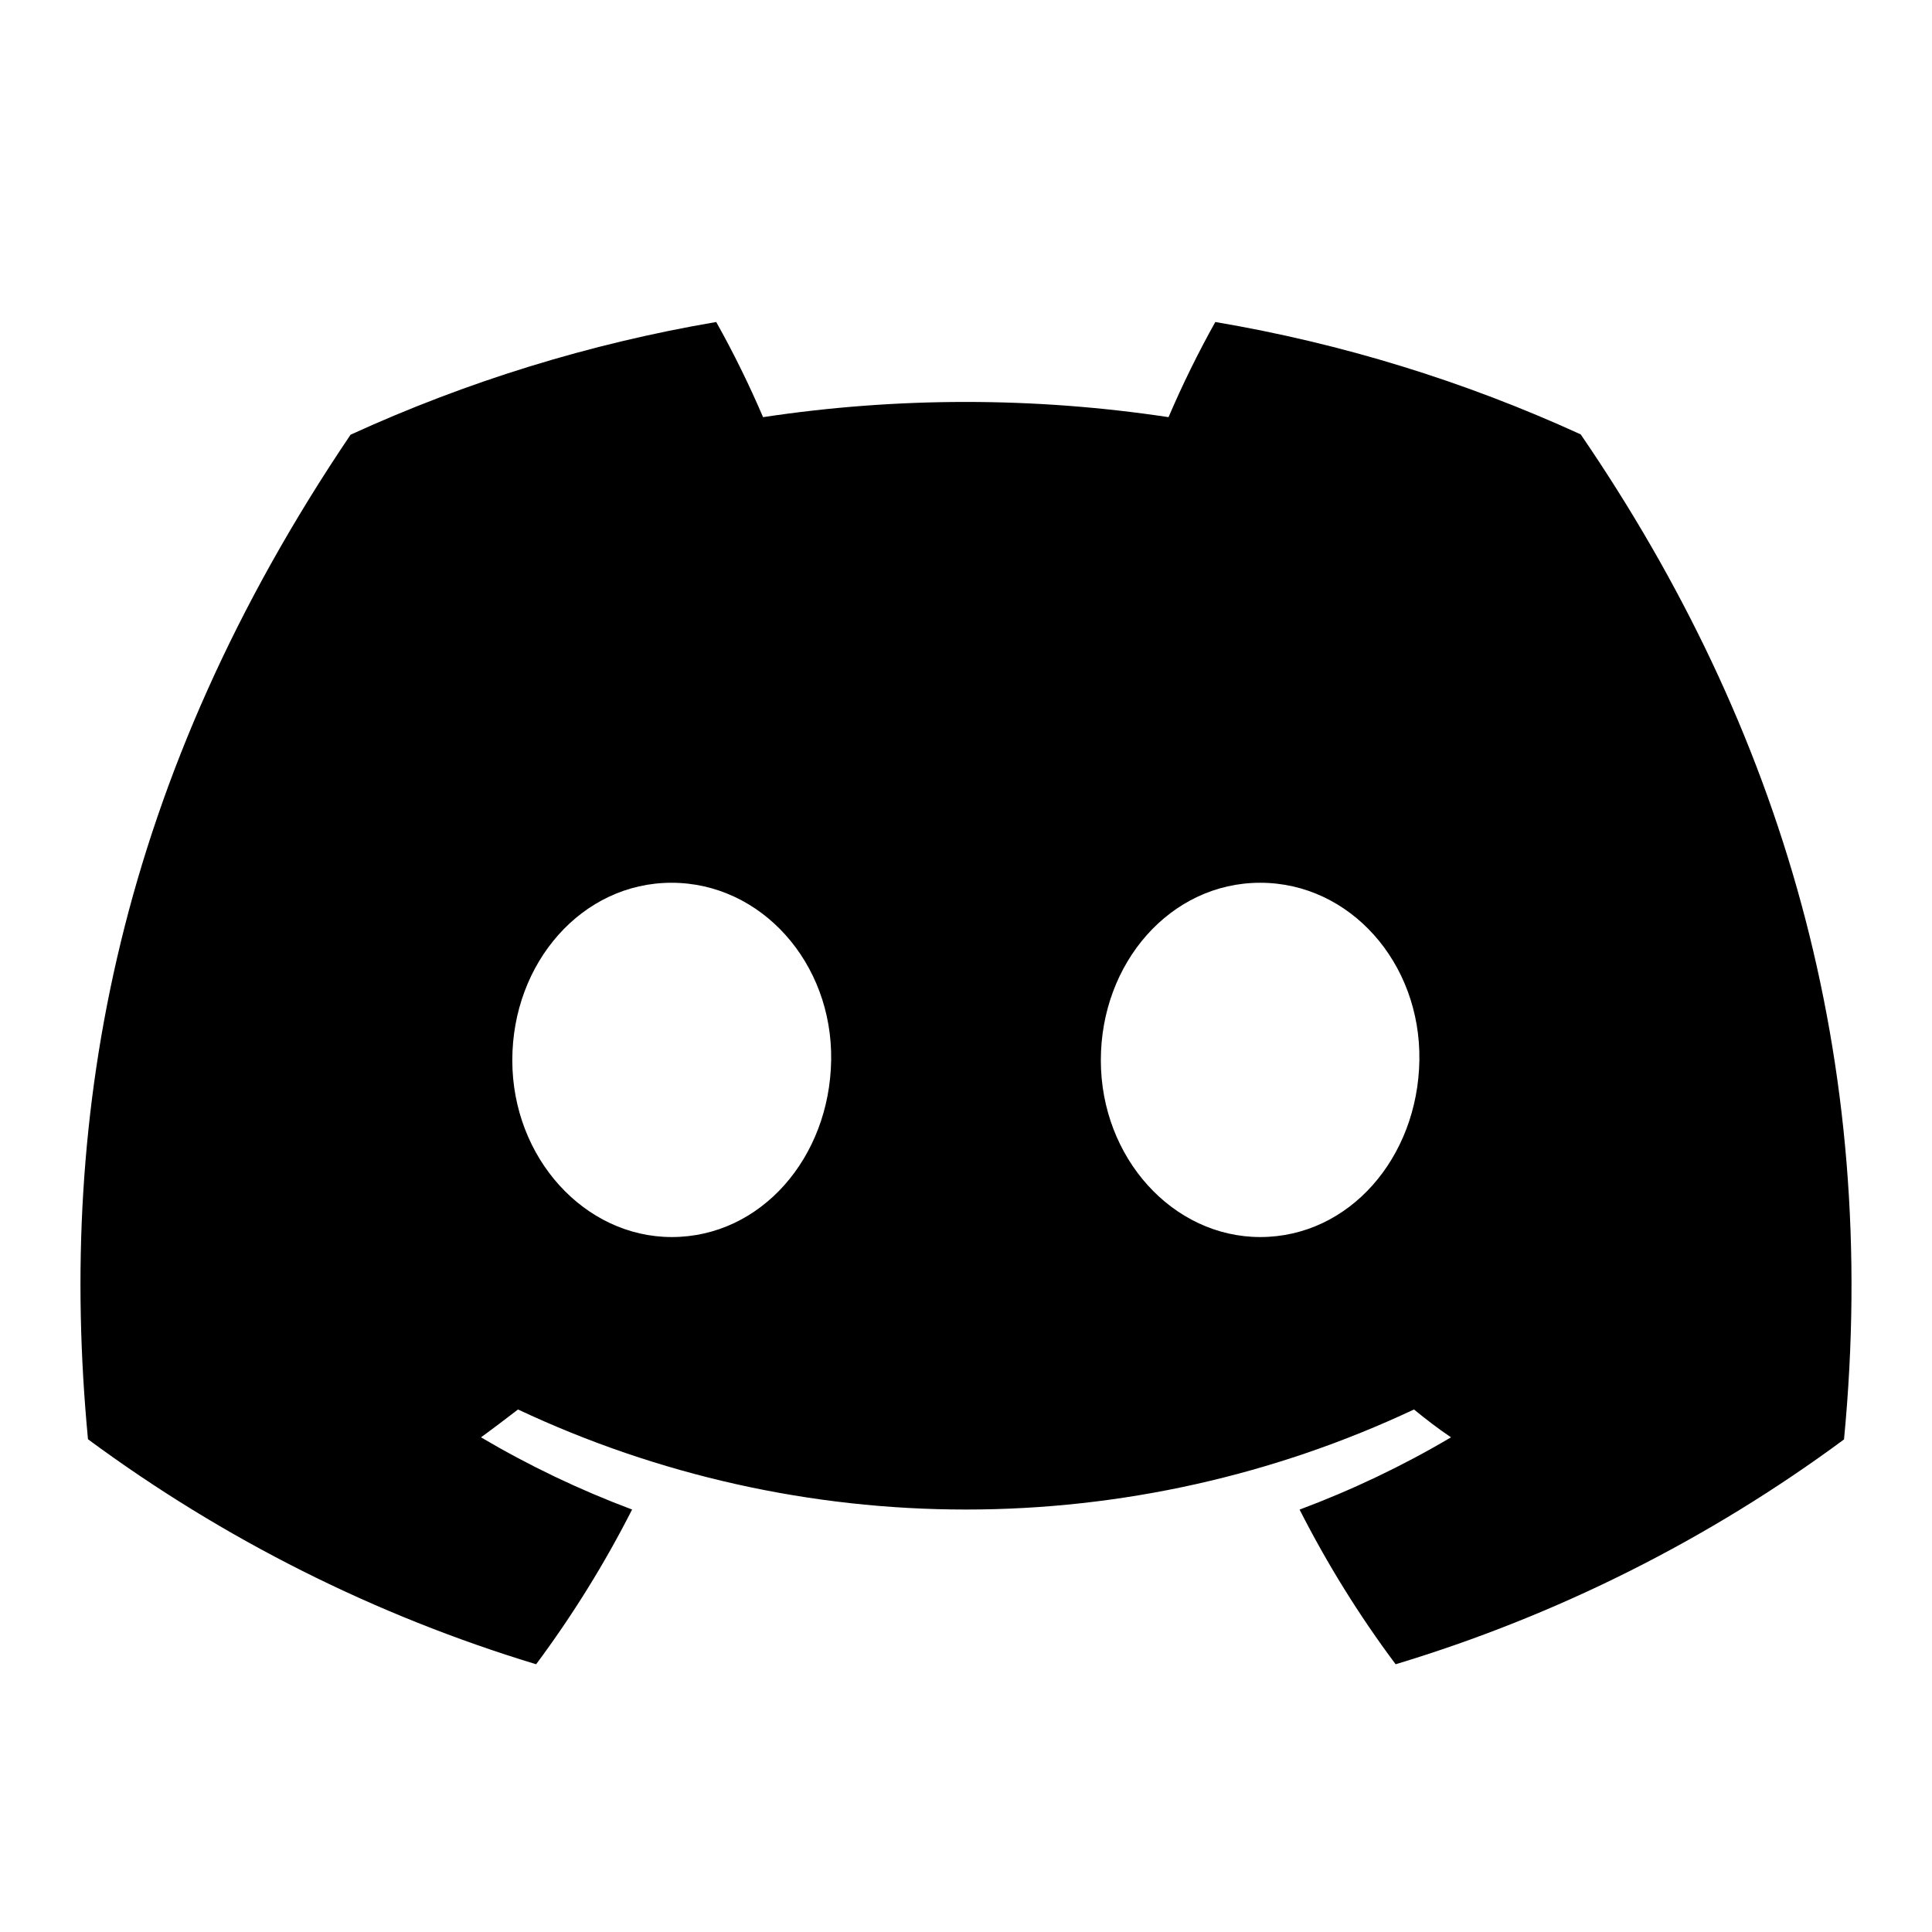 <svg width="24" height="24" viewBox="0 0 24 24" fill="none" xmlns="http://www.w3.org/2000/svg">
<path d="M19.636 5.396C18.191 4.735 16.665 4.265 15.097 4C14.883 4.383 14.689 4.778 14.516 5.182C12.846 4.93 11.148 4.93 9.479 5.182C9.306 4.778 9.112 4.383 8.897 4C7.329 4.267 5.802 4.738 4.355 5.4C1.483 9.65 0.704 13.794 1.093 17.879C2.776 19.122 4.658 20.067 6.66 20.674C7.111 20.068 7.51 19.425 7.852 18.752C7.201 18.508 6.573 18.208 5.975 17.855C6.132 17.741 6.286 17.623 6.435 17.509C8.176 18.328 10.076 18.752 12 18.752C13.924 18.752 15.824 18.328 17.565 17.509C17.715 17.632 17.869 17.75 18.025 17.855C17.426 18.209 16.796 18.509 16.144 18.753C16.486 19.426 16.885 20.069 17.337 20.674C19.34 20.07 21.224 19.125 22.907 17.881C23.363 13.143 22.126 9.037 19.636 5.396ZM8.345 15.367C7.26 15.367 6.364 14.382 6.364 13.171C6.364 11.96 7.229 10.966 8.342 10.966C9.455 10.966 10.344 11.96 10.325 13.171C10.306 14.382 9.451 15.367 8.345 15.367ZM15.655 15.367C14.568 15.367 13.675 14.382 13.675 13.171C13.675 11.96 14.54 10.966 15.655 10.966C16.769 10.966 17.651 11.96 17.632 13.171C17.613 14.382 16.76 15.367 15.655 15.367Z" fill="black"/>
</svg>
